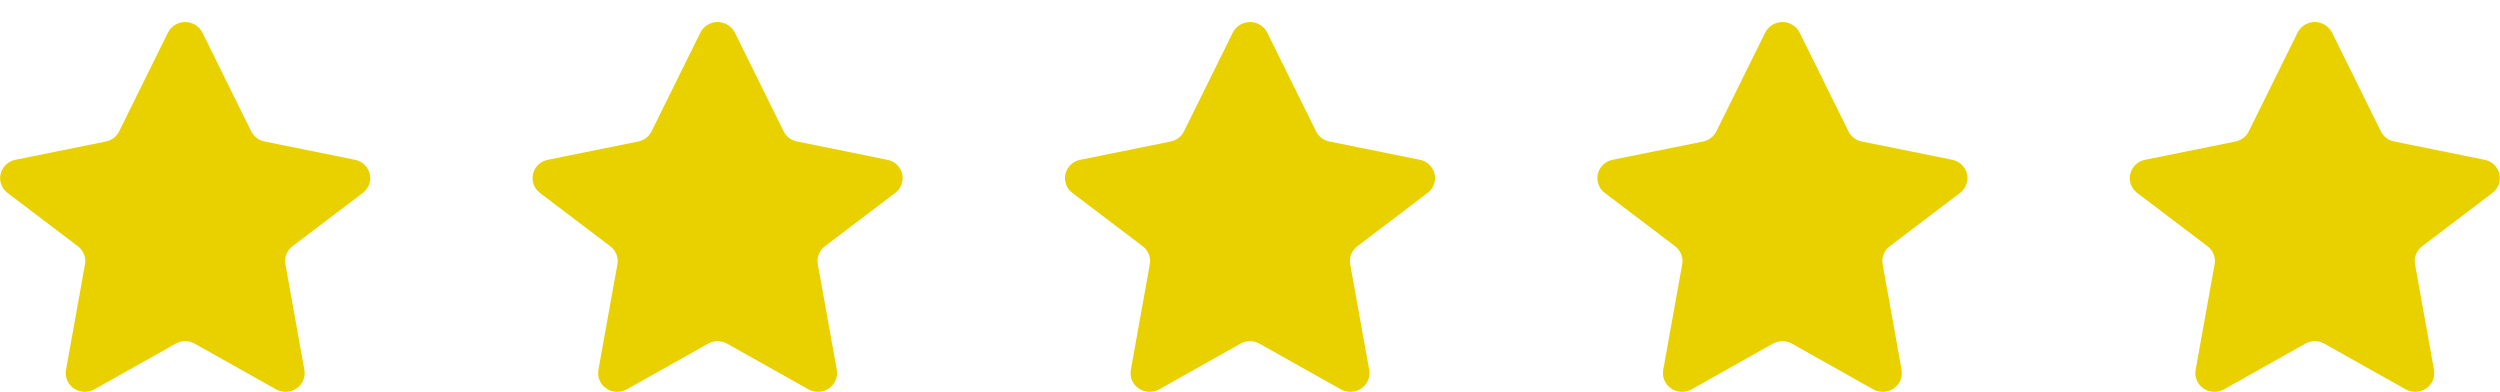 <svg width="102" height="16" viewBox="0 0 102 16" fill="none" xmlns="http://www.w3.org/2000/svg">
<g clip-path="url(#clip0_144_379)">
<path fill-rule="evenodd" clip-rule="evenodd" d="M10.25 5.358C10.303 5.464 10.379 5.556 10.473 5.628C10.568 5.7 10.678 5.749 10.795 5.773L14.484 6.519C14.629 6.547 14.763 6.616 14.869 6.718C14.976 6.82 15.051 6.95 15.086 7.094C15.12 7.236 15.111 7.386 15.061 7.523C15.011 7.661 14.922 7.781 14.805 7.869L11.935 10.047C11.823 10.131 11.736 10.244 11.685 10.374C11.634 10.503 11.62 10.644 11.645 10.781L12.419 15.091C12.444 15.235 12.428 15.383 12.371 15.517C12.314 15.652 12.219 15.767 12.098 15.848C11.976 15.932 11.833 15.979 11.685 15.986C11.537 15.992 11.39 15.957 11.261 15.885L7.945 14.022C7.826 13.955 7.692 13.92 7.556 13.92C7.42 13.92 7.286 13.955 7.167 14.022L3.851 15.885C3.722 15.958 3.575 15.993 3.427 15.986C3.279 15.98 3.136 15.932 3.014 15.848C2.893 15.767 2.798 15.652 2.741 15.517C2.684 15.383 2.668 15.235 2.693 15.091L3.468 10.782C3.493 10.645 3.479 10.504 3.427 10.375C3.376 10.245 3.289 10.131 3.177 10.047L0.307 7.87C0.19 7.782 0.101 7.662 0.051 7.524C0.001 7.386 -0.008 7.237 0.026 7.094C0.061 6.951 0.136 6.821 0.243 6.719C0.35 6.617 0.483 6.548 0.628 6.52L4.316 5.774C4.433 5.75 4.543 5.7 4.639 5.628C4.733 5.557 4.809 5.464 4.861 5.359L6.853 1.33C6.919 1.2 7.02 1.091 7.144 1.015C7.268 0.939 7.411 0.898 7.556 0.898C7.702 0.898 7.844 0.939 7.968 1.015C8.092 1.091 8.193 1.2 8.259 1.33L10.25 5.358Z" fill="#E9D100"/>
</g>
<g clip-path="url(#clip1_144_379)">
<path fill-rule="evenodd" clip-rule="evenodd" d="M31.973 5.358C32.025 5.464 32.101 5.556 32.195 5.628C32.29 5.7 32.4 5.749 32.517 5.773L36.206 6.519C36.351 6.547 36.485 6.616 36.592 6.718C36.698 6.82 36.774 6.95 36.809 7.094C36.842 7.236 36.833 7.386 36.783 7.523C36.733 7.661 36.644 7.781 36.527 7.869L33.657 10.047C33.545 10.131 33.459 10.244 33.407 10.374C33.356 10.503 33.342 10.644 33.367 10.781L34.141 15.091C34.167 15.235 34.15 15.383 34.093 15.517C34.036 15.652 33.941 15.767 33.82 15.848C33.698 15.932 33.555 15.979 33.407 15.986C33.259 15.992 33.112 15.957 32.983 15.885L29.667 14.022C29.548 13.955 29.414 13.92 29.278 13.92C29.142 13.92 29.008 13.955 28.89 14.022L25.573 15.885C25.444 15.958 25.297 15.993 25.149 15.986C25.002 15.98 24.858 15.932 24.736 15.848C24.615 15.767 24.52 15.652 24.464 15.517C24.407 15.383 24.39 15.235 24.415 15.091L25.19 10.782C25.215 10.645 25.201 10.504 25.149 10.375C25.098 10.245 25.011 10.131 24.899 10.047L22.029 7.87C21.912 7.782 21.823 7.662 21.773 7.524C21.723 7.386 21.715 7.237 21.748 7.094C21.783 6.951 21.858 6.821 21.965 6.719C22.072 6.617 22.205 6.548 22.35 6.52L26.038 5.774C26.155 5.75 26.266 5.7 26.361 5.628C26.455 5.557 26.531 5.464 26.583 5.359L28.576 1.33C28.641 1.2 28.742 1.091 28.866 1.015C28.99 0.939 29.133 0.898 29.278 0.898C29.424 0.898 29.567 0.939 29.691 1.015C29.815 1.091 29.915 1.2 29.981 1.33L31.973 5.358Z" fill="#E9D100"/>
</g>
<g clip-path="url(#clip2_144_379)">
<path fill-rule="evenodd" clip-rule="evenodd" d="M53.695 5.358C53.747 5.464 53.823 5.556 53.917 5.628C54.012 5.7 54.123 5.749 54.24 5.773L57.928 6.519C58.073 6.547 58.207 6.616 58.314 6.718C58.42 6.82 58.496 6.95 58.531 7.094C58.564 7.236 58.556 7.386 58.505 7.523C58.456 7.661 58.367 7.781 58.249 7.869L55.379 10.047C55.267 10.131 55.181 10.244 55.129 10.374C55.078 10.503 55.064 10.644 55.089 10.781L55.863 15.091C55.889 15.235 55.872 15.383 55.815 15.517C55.758 15.652 55.663 15.767 55.543 15.848C55.42 15.932 55.277 15.979 55.129 15.986C54.981 15.992 54.834 15.957 54.705 15.885L51.389 14.022C51.27 13.955 51.137 13.92 51.001 13.92C50.864 13.92 50.73 13.955 50.612 14.022L47.295 15.885C47.166 15.958 47.02 15.993 46.872 15.986C46.724 15.98 46.581 15.932 46.458 15.848C46.337 15.767 46.243 15.652 46.186 15.517C46.129 15.383 46.112 15.235 46.138 15.091L46.912 10.782C46.937 10.645 46.923 10.504 46.872 10.375C46.82 10.245 46.734 10.131 46.622 10.047L43.752 7.87C43.634 7.782 43.545 7.662 43.495 7.524C43.445 7.386 43.437 7.237 43.47 7.094C43.505 6.951 43.58 6.821 43.687 6.719C43.794 6.617 43.928 6.548 44.072 6.52L47.761 5.774C47.878 5.75 47.988 5.7 48.083 5.628C48.177 5.557 48.253 5.464 48.306 5.359L50.298 1.33C50.364 1.2 50.464 1.091 50.588 1.015C50.712 0.939 50.855 0.898 51.001 0.898C51.146 0.898 51.289 0.939 51.413 1.015C51.537 1.091 51.637 1.2 51.703 1.33L53.695 5.358Z" fill="#E9D100"/>
</g>
<g clip-path="url(#clip3_144_379)">
<path fill-rule="evenodd" clip-rule="evenodd" d="M75.417 5.358C75.469 5.464 75.545 5.556 75.639 5.628C75.734 5.7 75.845 5.749 75.962 5.773L79.651 6.519C79.795 6.547 79.929 6.616 80.036 6.718C80.143 6.82 80.218 6.95 80.253 7.094C80.286 7.236 80.278 7.386 80.228 7.523C80.178 7.661 80.089 7.781 79.972 7.869L77.102 10.047C76.99 10.131 76.903 10.244 76.851 10.374C76.8 10.503 76.786 10.644 76.811 10.781L77.585 15.091C77.611 15.235 77.594 15.383 77.537 15.517C77.48 15.652 77.386 15.767 77.265 15.848C77.142 15.932 76.999 15.979 76.851 15.986C76.703 15.992 76.557 15.957 76.427 15.885L73.112 14.022C72.993 13.955 72.859 13.92 72.723 13.92C72.587 13.92 72.453 13.955 72.334 14.022L69.018 15.885C68.888 15.958 68.742 15.993 68.594 15.986C68.446 15.98 68.303 15.932 68.18 15.848C68.059 15.767 67.965 15.652 67.908 15.517C67.851 15.383 67.834 15.235 67.86 15.091L68.634 10.782C68.659 10.645 68.645 10.504 68.594 10.375C68.542 10.245 68.456 10.131 68.344 10.047L65.474 7.87C65.356 7.782 65.267 7.662 65.218 7.524C65.168 7.386 65.159 7.237 65.192 7.094C65.227 6.951 65.303 6.821 65.409 6.719C65.516 6.617 65.65 6.548 65.794 6.52L69.483 5.774C69.6 5.75 69.71 5.7 69.805 5.628C69.899 5.557 69.975 5.464 70.028 5.359L72.02 1.33C72.086 1.2 72.186 1.091 72.31 1.015C72.434 0.939 72.577 0.898 72.723 0.898C72.868 0.898 73.011 0.939 73.135 1.015C73.259 1.091 73.36 1.2 73.425 1.33L75.417 5.358Z" fill="#E9D100"/>
</g>
<g clip-path="url(#clip4_144_379)">
<path fill-rule="evenodd" clip-rule="evenodd" d="M97.139 5.358C97.191 5.464 97.267 5.556 97.361 5.628C97.457 5.7 97.567 5.749 97.684 5.773L101.373 6.519C101.518 6.547 101.651 6.616 101.758 6.718C101.865 6.82 101.94 6.95 101.975 7.094C102.009 7.236 102 7.386 101.95 7.523C101.9 7.661 101.811 7.781 101.694 7.869L98.824 10.047C98.712 10.131 98.625 10.244 98.573 10.374C98.522 10.503 98.508 10.644 98.533 10.781L99.308 15.091C99.333 15.235 99.316 15.383 99.26 15.517C99.203 15.652 99.108 15.767 98.987 15.848C98.865 15.932 98.721 15.979 98.573 15.986C98.426 15.992 98.279 15.957 98.15 15.885L94.834 14.022C94.715 13.955 94.581 13.92 94.445 13.92C94.309 13.92 94.175 13.955 94.056 14.022L90.74 15.885C90.611 15.958 90.464 15.993 90.316 15.986C90.168 15.98 90.025 15.932 89.903 15.848C89.782 15.767 89.687 15.652 89.63 15.517C89.573 15.383 89.556 15.235 89.582 15.091L90.356 10.782C90.381 10.645 90.367 10.504 90.316 10.375C90.264 10.245 90.178 10.131 90.066 10.047L87.196 7.87C87.079 7.782 86.99 7.662 86.94 7.524C86.89 7.386 86.881 7.237 86.915 7.094C86.95 6.951 87.025 6.821 87.132 6.719C87.238 6.617 87.372 6.548 87.517 6.52L91.205 5.774C91.322 5.75 91.432 5.7 91.527 5.628C91.621 5.557 91.697 5.464 91.75 5.359L93.742 1.33C93.808 1.2 93.908 1.091 94.032 1.015C94.156 0.939 94.299 0.898 94.445 0.898C94.59 0.898 94.733 0.939 94.857 1.015C94.981 1.091 95.082 1.2 95.148 1.33L97.139 5.358Z" fill="#E9D100"/>
</g>
<defs>
<clipPath id="clip0_144_379">
<rect width="15.111" height="15.111" fill="white" transform="translate(0 0.889)"/>
</clipPath>
<clipPath id="clip1_144_379">
<rect width="15.111" height="15.111" fill="white" transform="translate(21.722 0.889)"/>
</clipPath>
<clipPath id="clip2_144_379">
<rect width="15.111" height="15.111" fill="white" transform="translate(43.444 0.889)"/>
</clipPath>
<clipPath id="clip3_144_379">
<rect width="15.111" height="15.111" fill="white" transform="translate(65.166 0.889)"/>
</clipPath>
<clipPath id="clip4_144_379">
<rect width="15.111" height="15.111" fill="white" transform="translate(86.889 0.889)"/>
</clipPath>
</defs>
</svg>

